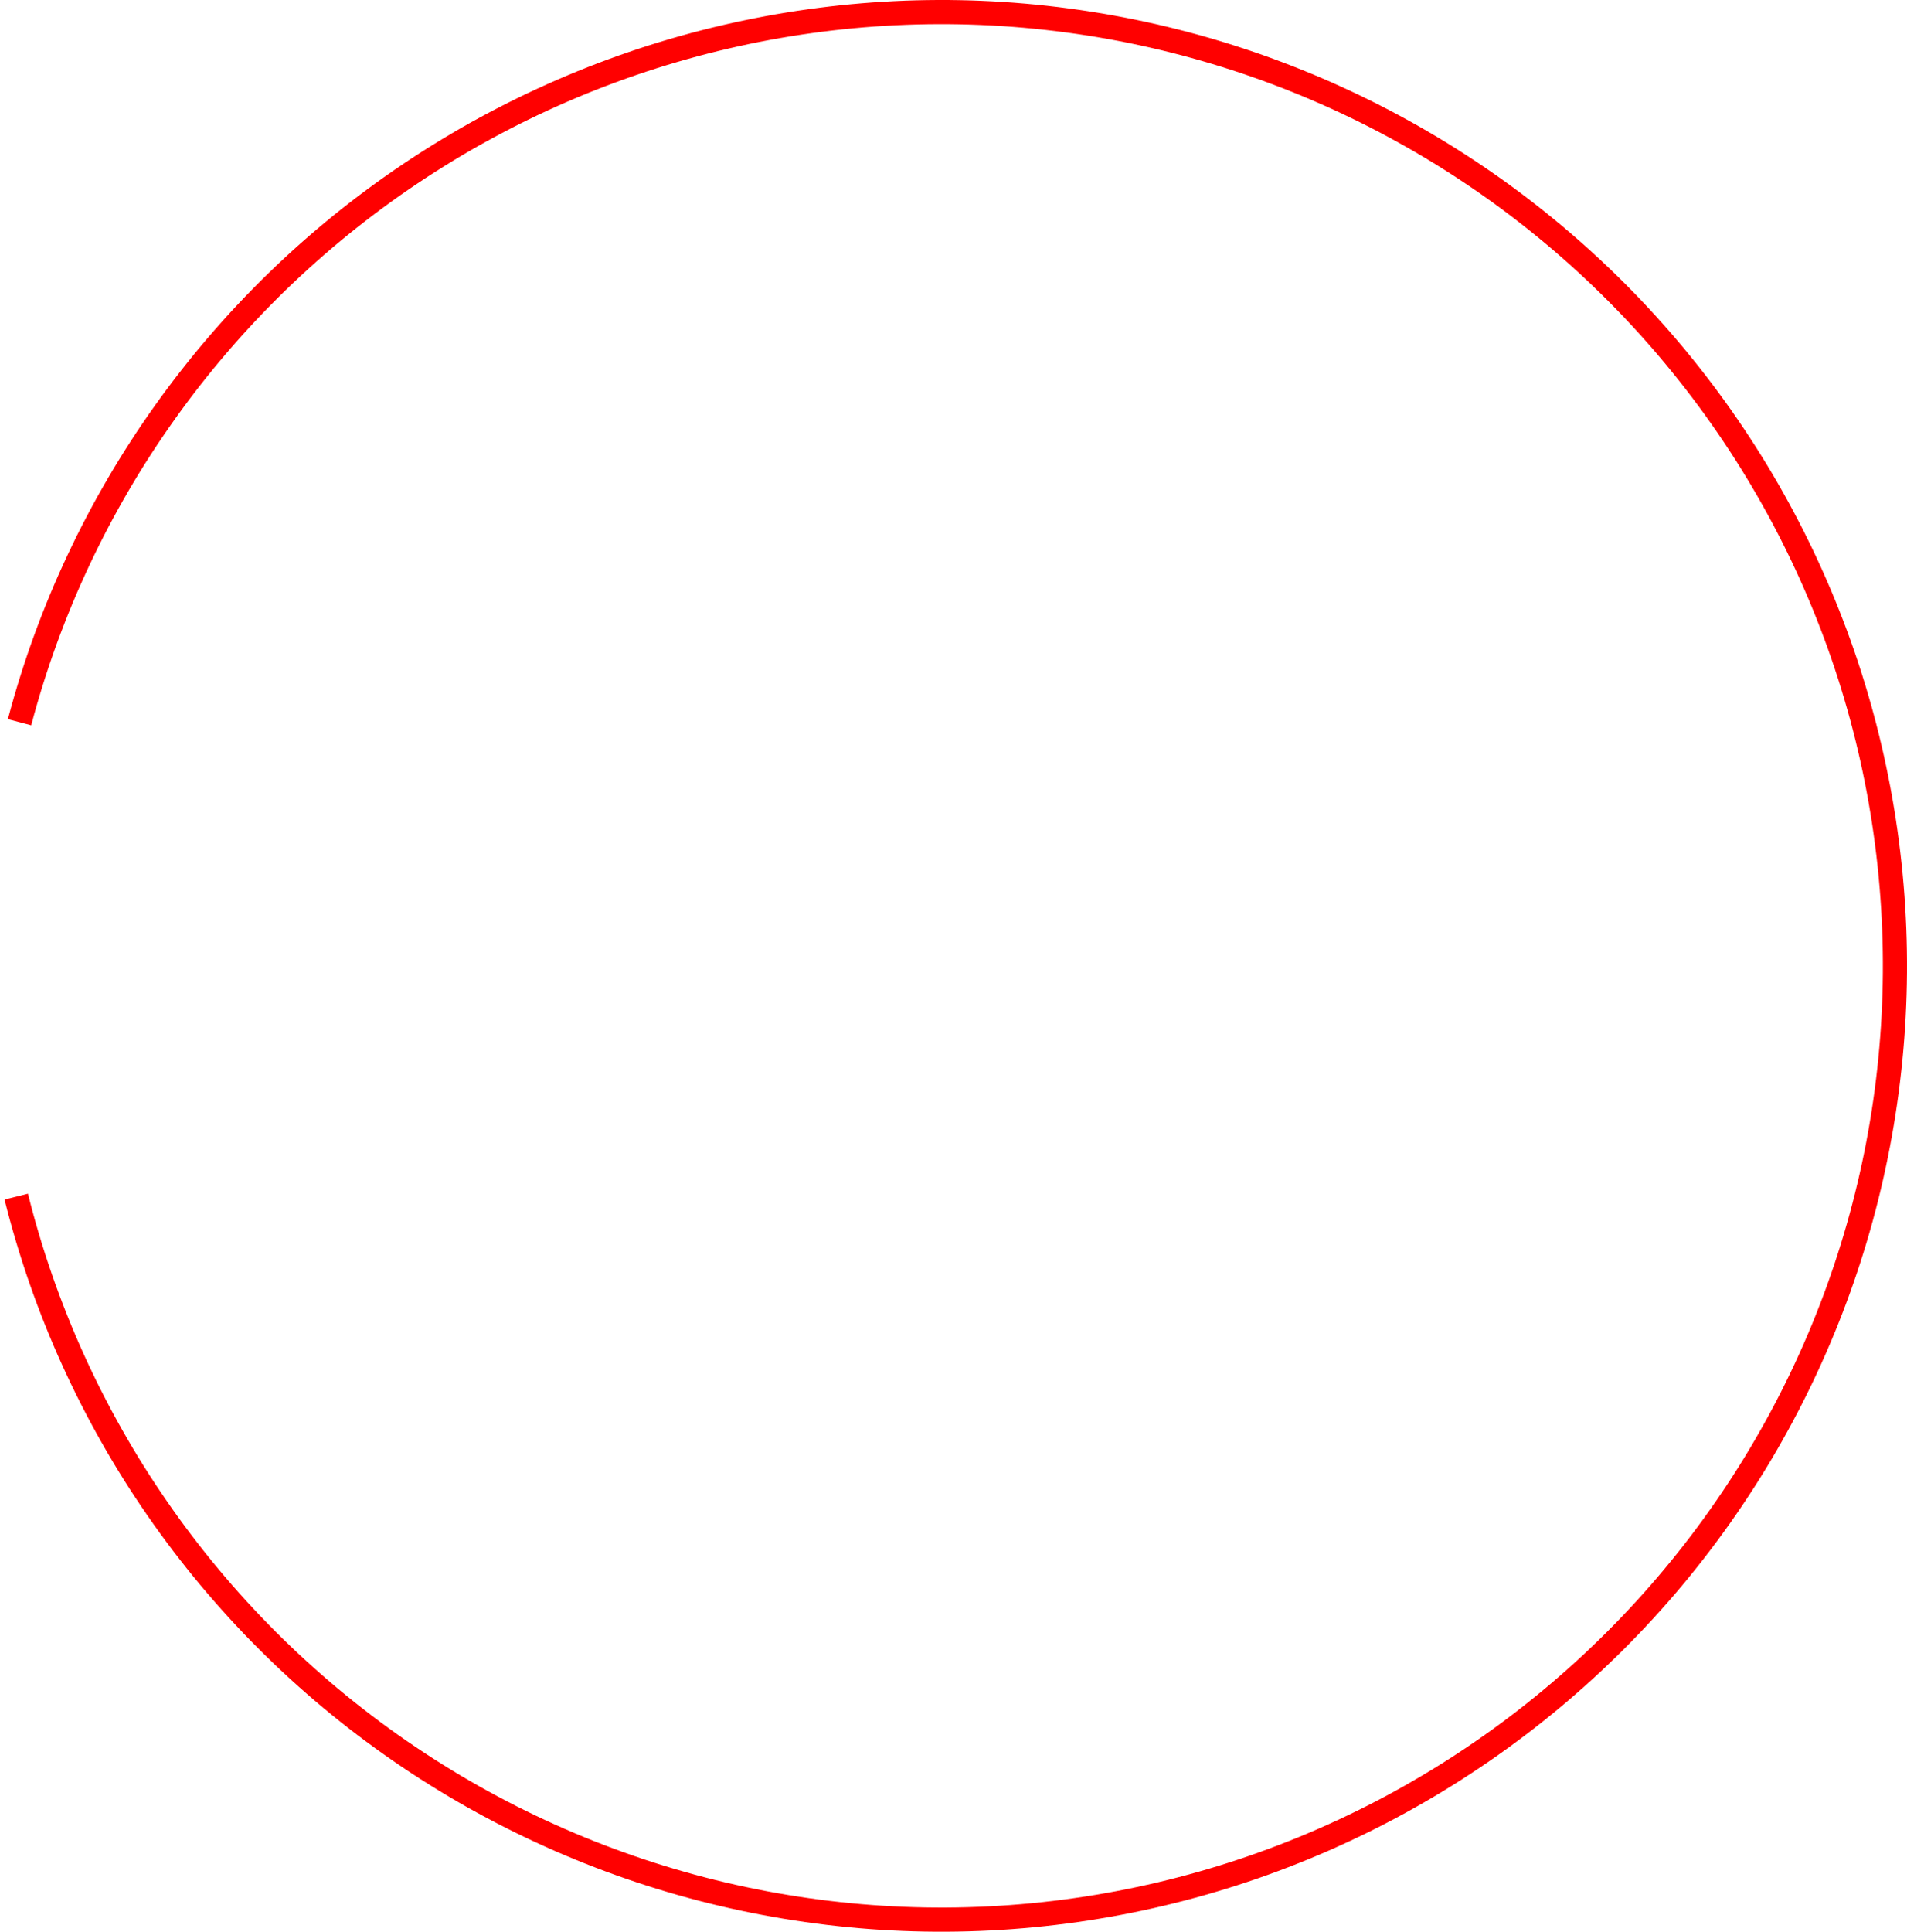 <svg width="79" height="80" viewBox="0 0 79 80" fill="none" xmlns="http://www.w3.org/2000/svg">
<path d="M0.673 49.556C3 58.889 8.653 67.052 16.57 72.514C24.488 77.976 34.126 80.361 43.677 79.222C53.228 78.083 62.035 73.499 68.446 66.328C74.857 59.158 78.432 49.894 78.499 40.276C78.566 30.657 75.121 21.345 68.811 14.086C62.501 6.826 53.758 2.119 44.224 0.847C34.69 -0.425 25.019 1.825 17.026 7.176C9.033 12.527 3.268 20.61 0.81 29.91" stroke="#FF0000"/>
</svg>
